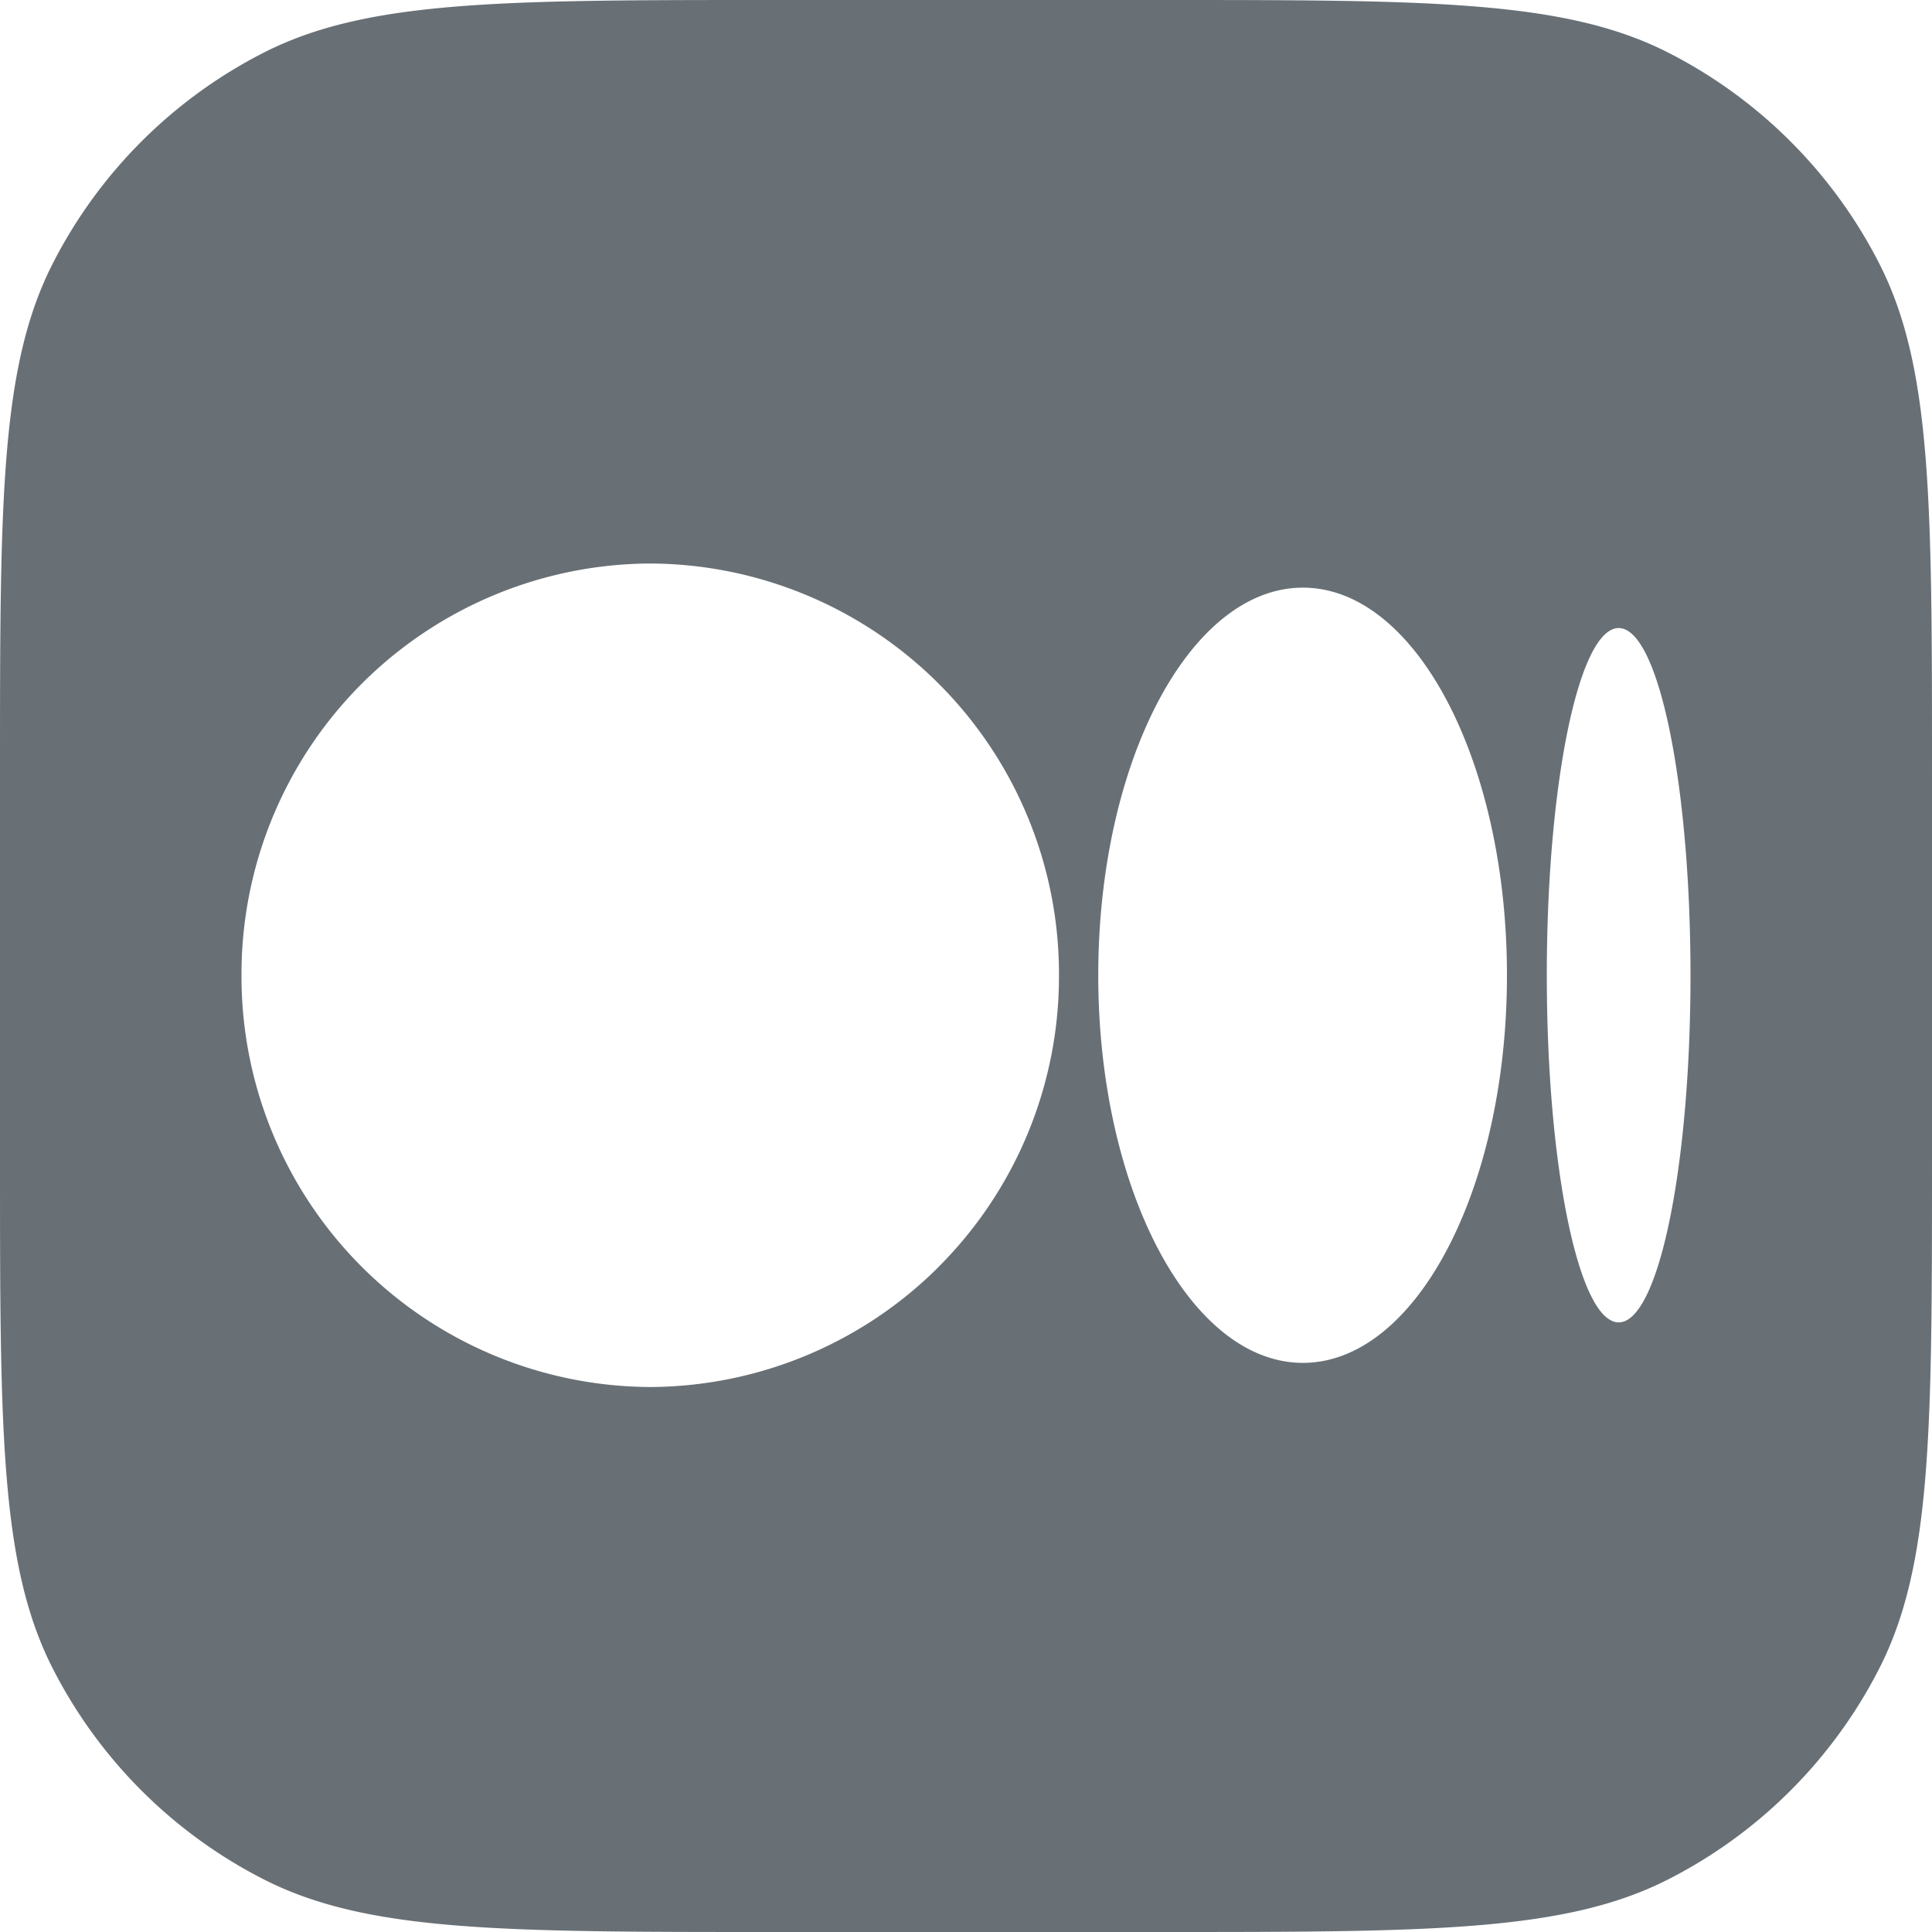 <svg xmlns="http://www.w3.org/2000/svg" viewBox="0 0 24 24" width="24" height="24" fill="none">
  <path clip-rule="evenodd" d="M.654 3.276C0 4.56 0 6.24 0 9.6v4.8c0 3.36 0 5.04.654 6.324a6 6 0 0 0 2.622 2.622C4.56 24 6.24 24 9.6 24h4.8c3.36 0 5.04 0 6.324-.654a6 6 0 0 0 2.622-2.622C24 19.44 24 17.76 24 14.4V9.6c0-3.36 0-5.04-.654-6.324A6 6 0 0 0 20.724.654C19.44 0 17.76 0 14.4 0H9.6C6.24 0 4.56 0 3.276.654A6 6 0 0 0 .654 3.276Zm11.02 12.447a5.1 5.1 0 0 0 1.481-3.608A5.1 5.1 0 0 0 8.078 7 5.1 5.1 0 0 0 3 12.115a5.1 5.1 0 0 0 5.078 5.115 5.1 5.1 0 0 0 3.597-1.507Zm4.511 1.207c1.402 0 2.535-2.16 2.535-4.815 0-2.655-1.133-4.815-2.535-4.815-1.402 0-2.542 2.16-2.542 4.815 0 2.655 1.14 4.815 2.542 4.815Zm3.923-.503c.494 0 .892-1.934.892-4.312 0-2.377-.398-4.313-.892-4.313-.495 0-.893 1.936-.893 4.313s.398 4.312.893 4.312Z" fill="#687076" fill-rule="evenodd" />
</svg>